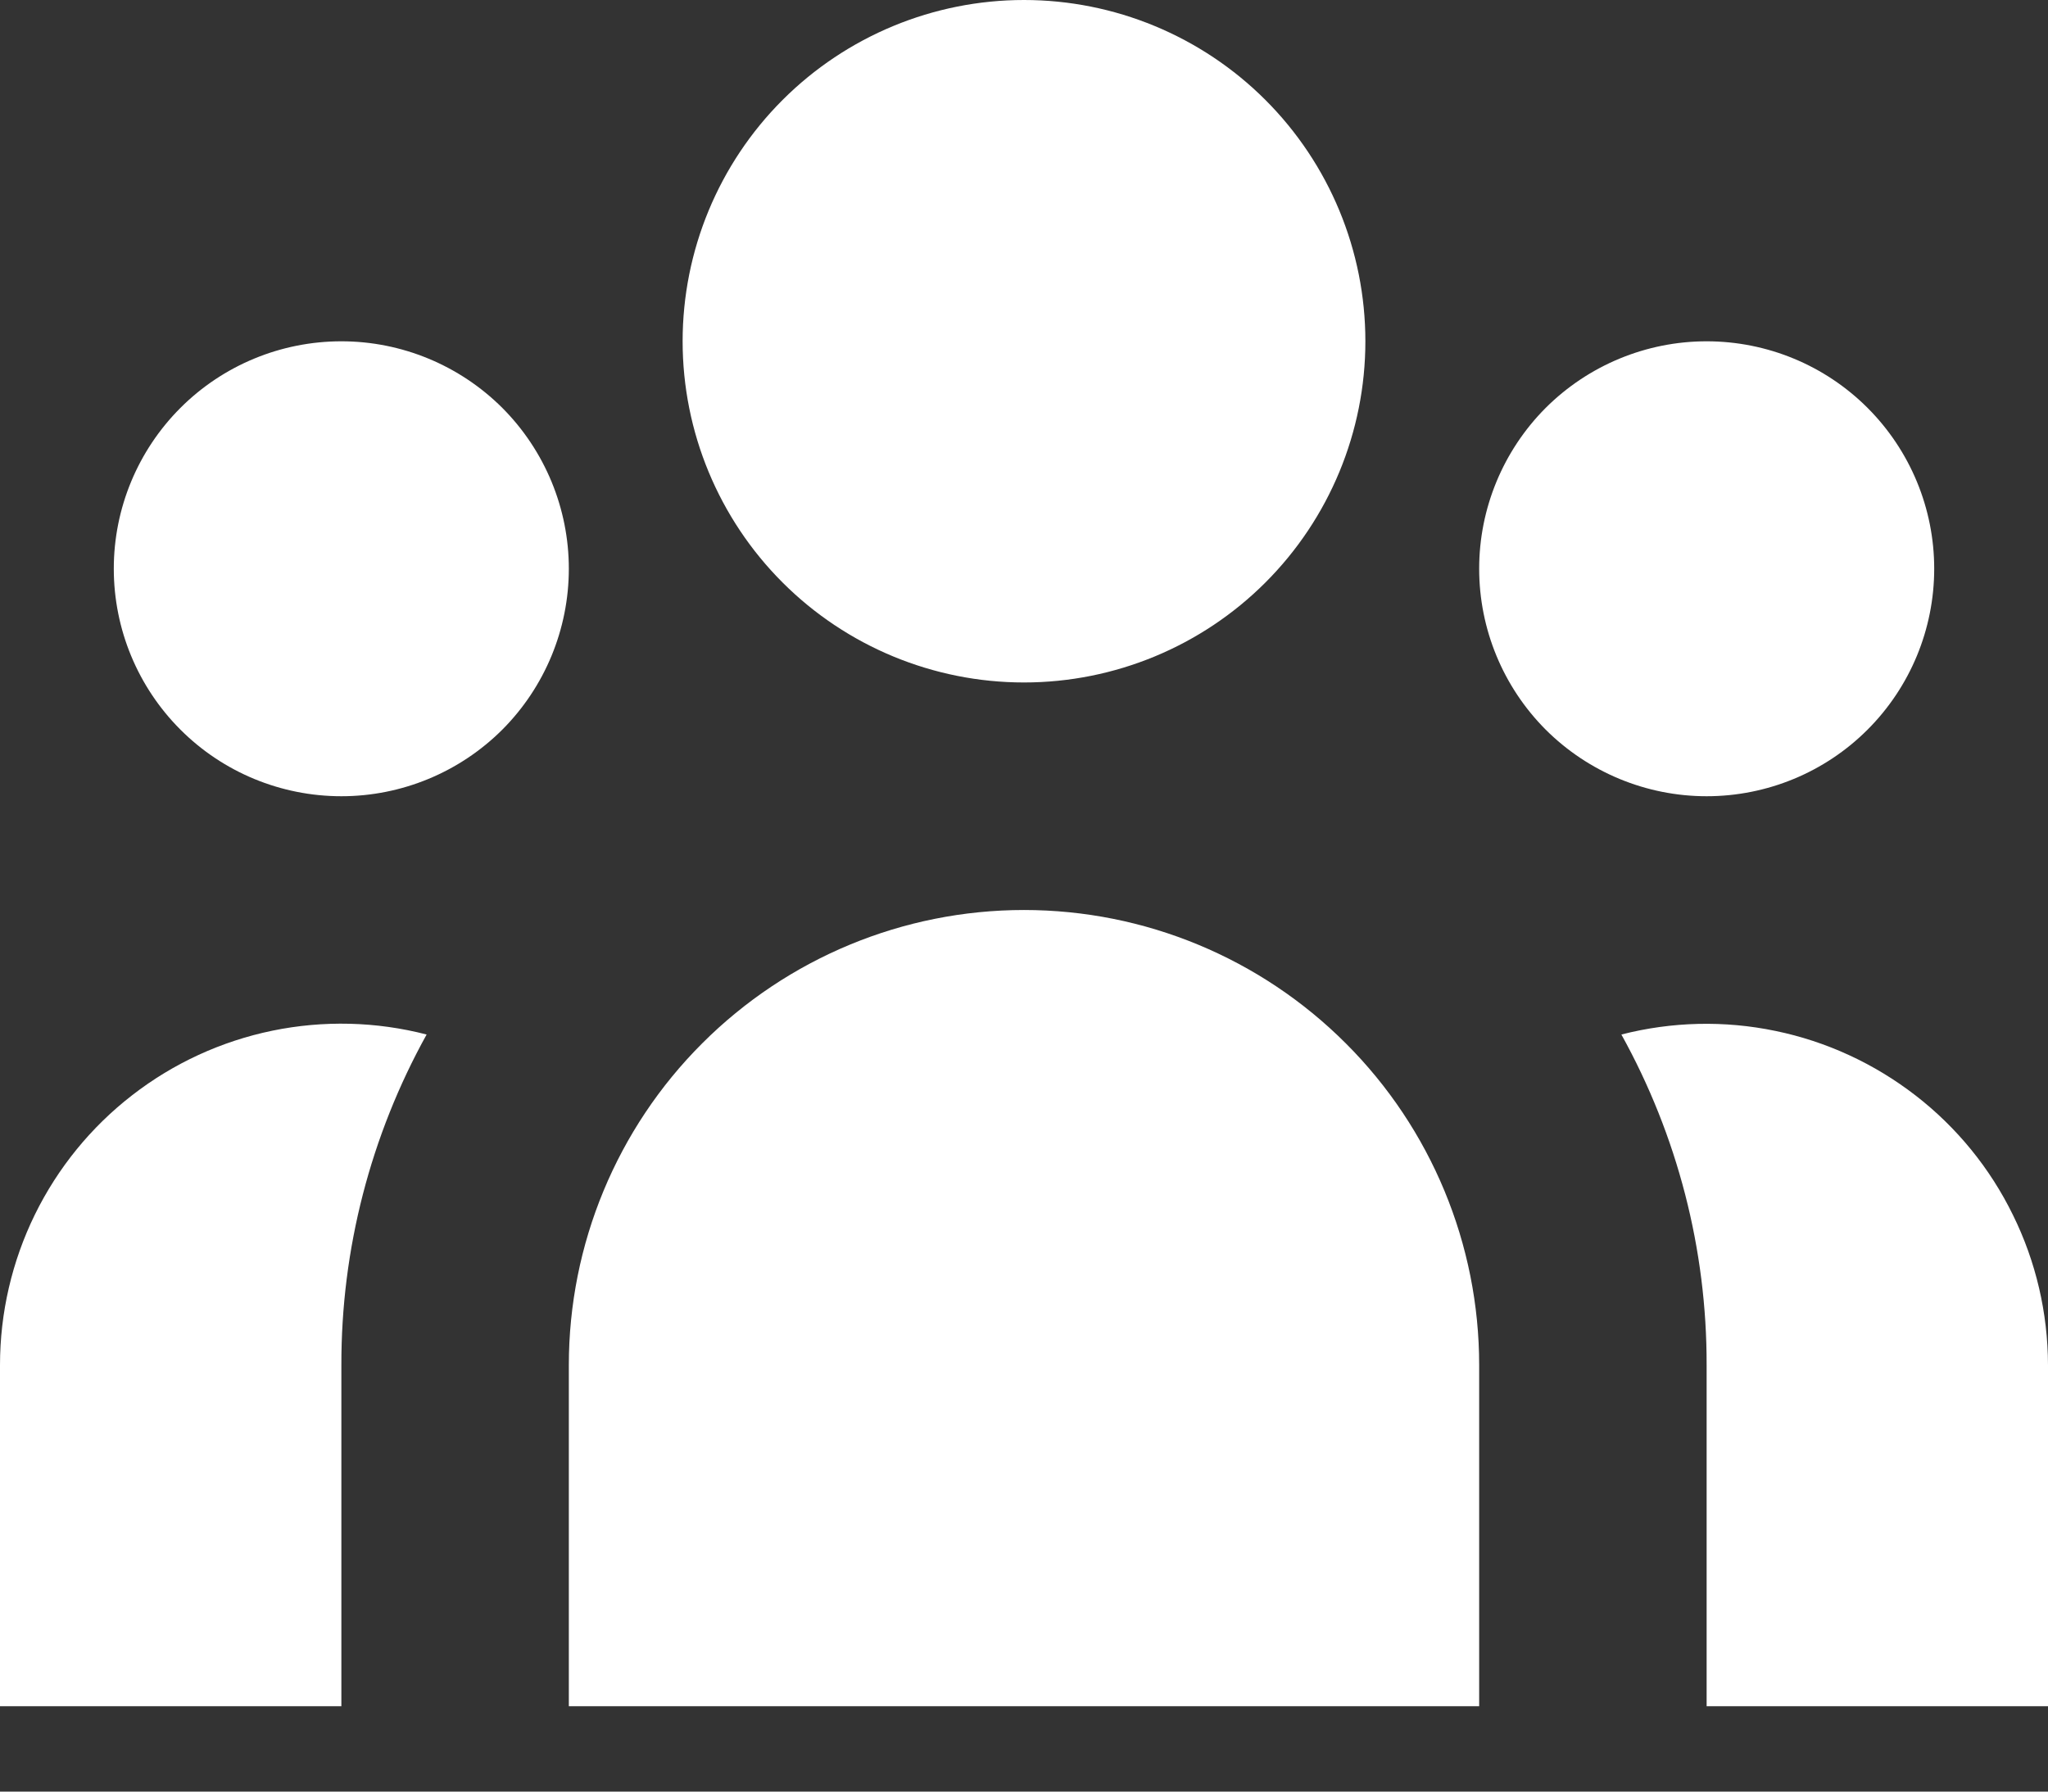 <svg width="16" height="14" viewBox="0 0 16 14" fill="none" xmlns="http://www.w3.org/2000/svg">
<rect x="0" y="0" width="16" height="14" fill="#333333" stroke="none"/>
<path d="M10.667 2.667C10.667 3.374 10.386 4.052 9.886 4.552C9.386 5.052 8.707 5.333 8 5.333C7.293 5.333 6.614 5.052 6.114 4.552C5.614 4.052 5.333 3.374 5.333 2.667C5.333 1.959 5.614 1.281 6.114 0.781C6.614 0.281 7.293 0 8 0C8.707 0 9.386 0.281 9.886 0.781C10.386 1.281 10.667 1.959 10.667 2.667ZM15.111 4.444C15.111 4.916 14.924 5.368 14.59 5.702C14.257 6.035 13.805 6.222 13.333 6.222C12.862 6.222 12.41 6.035 12.076 5.702C11.743 5.368 11.556 4.916 11.556 4.444C11.556 3.973 11.743 3.521 12.076 3.187C12.41 2.854 12.862 2.667 13.333 2.667C13.805 2.667 14.257 2.854 14.59 3.187C14.924 3.521 15.111 3.973 15.111 4.444ZM11.556 10.667C11.556 9.724 11.181 8.819 10.514 8.153C9.847 7.486 8.943 7.111 8 7.111C7.057 7.111 6.153 7.486 5.486 8.153C4.819 8.819 4.444 9.724 4.444 10.667V13.333H11.556V10.667ZM4.444 4.444C4.444 4.916 4.257 5.368 3.924 5.702C3.59 6.035 3.138 6.222 2.667 6.222C2.195 6.222 1.743 6.035 1.41 5.702C1.076 5.368 0.889 4.916 0.889 4.444C0.889 3.973 1.076 3.521 1.41 3.187C1.743 2.854 2.195 2.667 2.667 2.667C3.138 2.667 3.59 2.854 3.924 3.187C4.257 3.521 4.444 3.973 4.444 4.444ZM13.333 13.333V10.667C13.335 9.763 13.105 8.874 12.667 8.084C13.061 7.983 13.473 7.973 13.871 8.056C14.269 8.138 14.643 8.311 14.965 8.56C15.287 8.809 15.547 9.128 15.726 9.494C15.906 9.859 15.999 10.26 16 10.667V13.333H13.333ZM3.333 8.084C2.895 8.874 2.665 9.763 2.667 10.667V13.333H2.36196e-07V10.667C-0 10.26 0.093 9.858 0.272 9.492C0.451 9.127 0.711 8.807 1.033 8.558C1.355 8.308 1.73 8.136 2.128 8.054C2.527 7.972 2.939 7.982 3.333 8.084Z" fill="white"/>
</svg>
